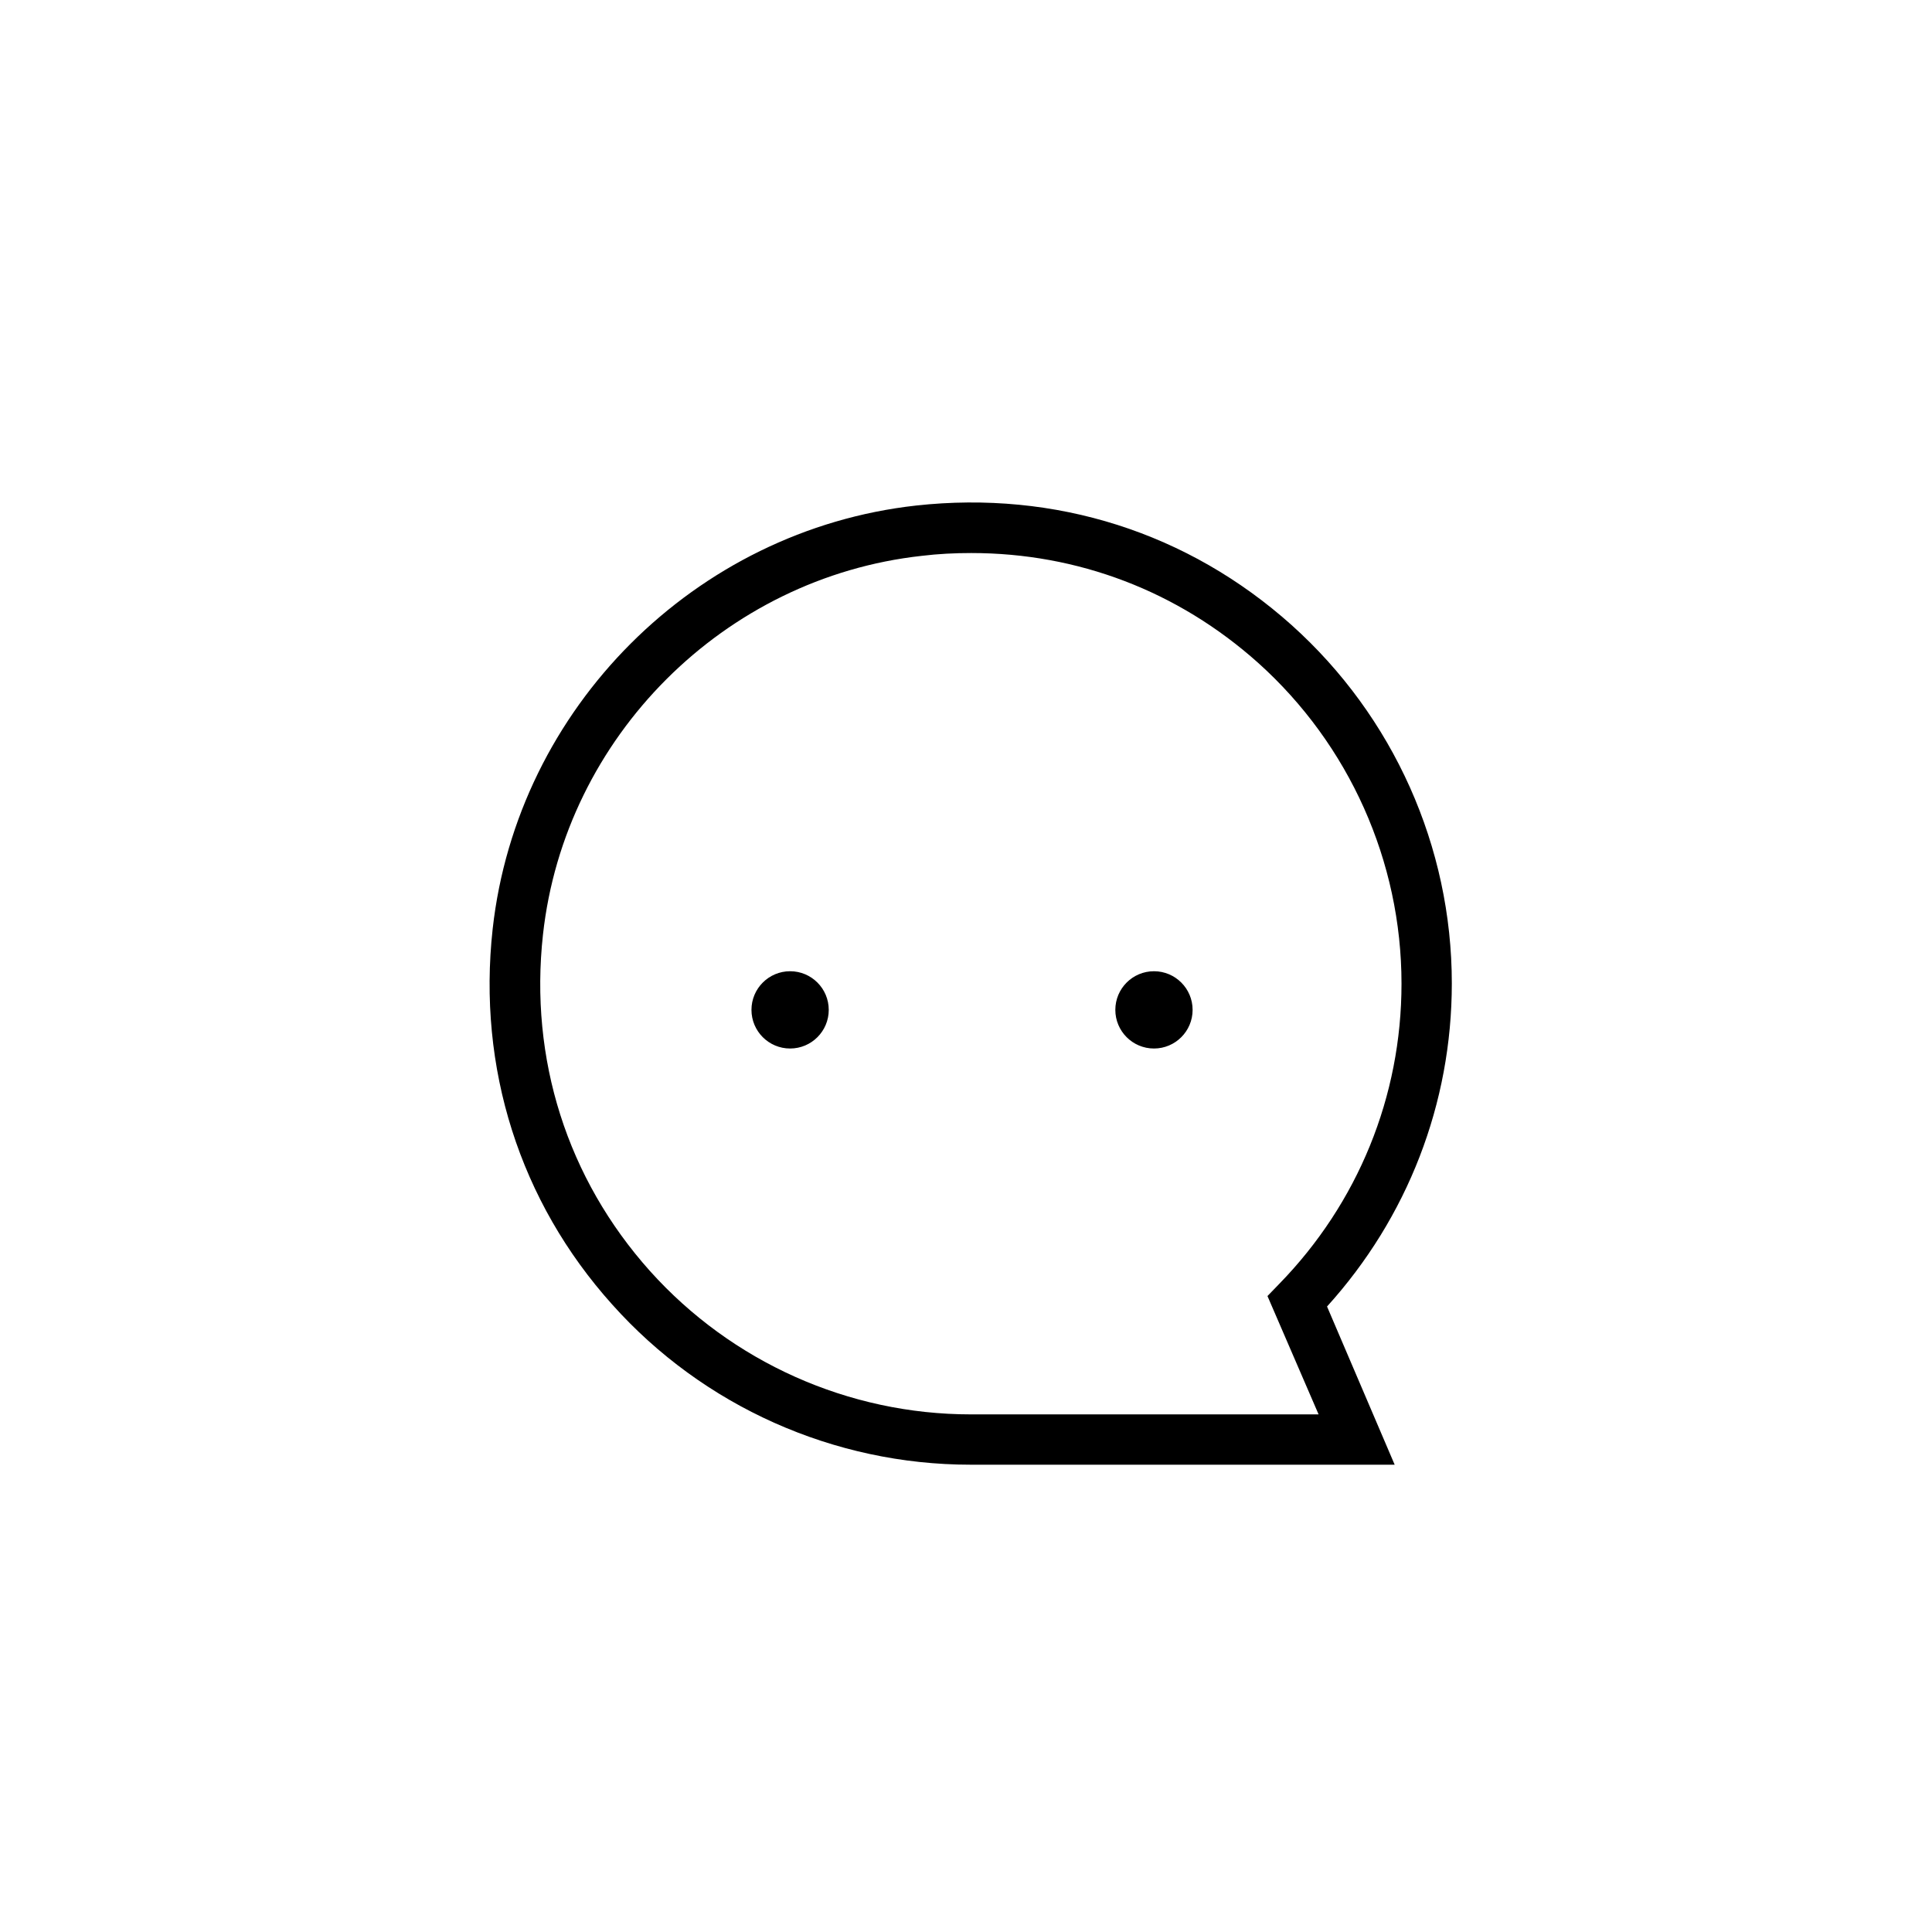 <svg viewBox="0 0 48 48" fill="none" xmlns="http://www.w3.org/2000/svg">
  <title>General Questions Glyph</title>
  <path fill-rule="evenodd" clip-rule="evenodd" d="M24.11 36.39H34.65L32.97 32.46C34.97 30.25 36.07 27.42 36.07 24.43C36.07 21.04 34.62 17.8 32.09 15.53C29.52 13.23 26.22 12.18 22.76 12.56C17.27 13.17 12.85 17.59 12.24 23.08C11.86 26.53 12.91 29.85 15.21 32.41C17.47 34.94 20.72 36.39 24.11 36.39ZM22.9 13.81C23.31 13.76 23.72 13.74 24.13 13.74C26.77 13.74 29.26 14.68 31.26 16.47C33.52 18.5 34.82 21.4 34.82 24.44C34.82 27.24 33.74 29.89 31.78 31.9L31.49 32.2L32.76 35.14H24.12C21.08 35.14 18.18 33.84 16.15 31.58C14.09 29.28 13.15 26.31 13.49 23.22C14.03 18.31 17.99 14.35 22.9 13.81ZM19.63 26.05C20.16 26.05 20.59 25.62 20.59 25.09C20.59 24.56 20.16 24.13 19.63 24.13C19.1 24.13 18.67 24.56 18.67 25.09C18.67 25.62 19.1 26.05 19.63 26.05ZM28.67 26.05C29.2 26.05 29.63 25.62 29.63 25.09C29.63 24.56 29.2 24.13 28.67 24.13C28.14 24.13 27.71 24.56 27.71 25.09C27.71 25.62 28.14 26.05 28.67 26.05Z" fill="currentColor"/>
</svg>
